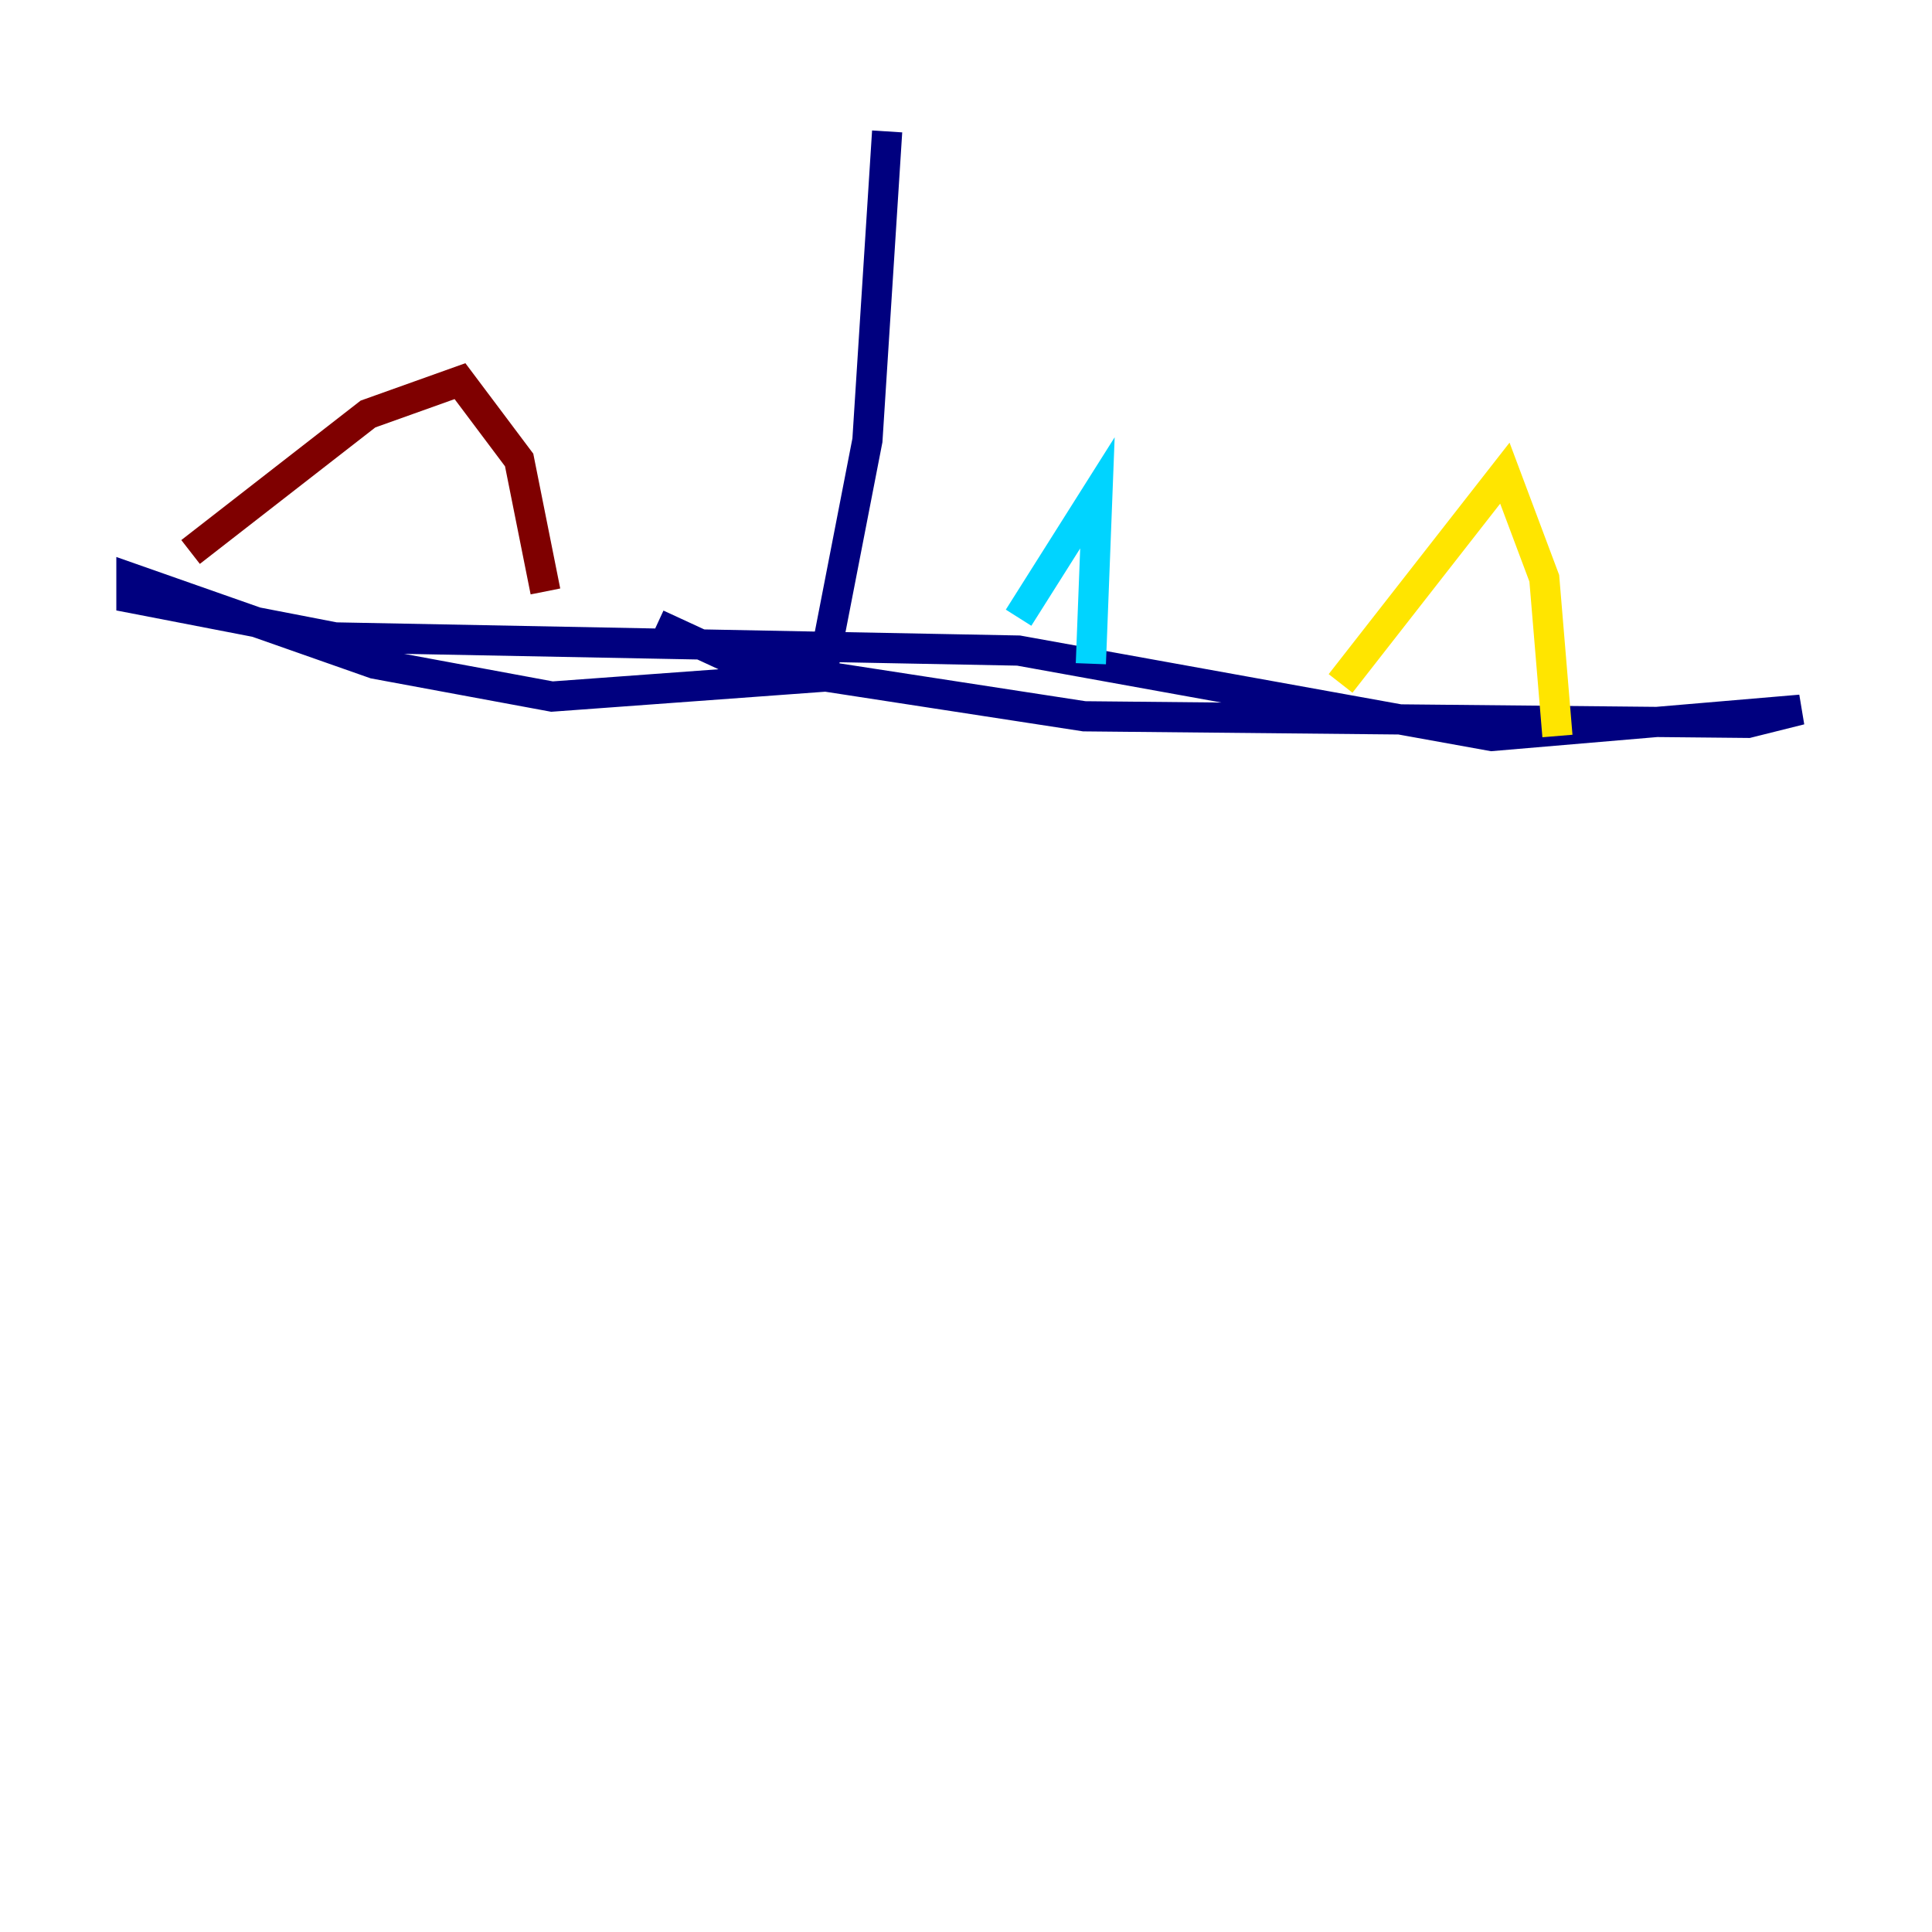 <?xml version="1.0" encoding="utf-8" ?>
<svg baseProfile="tiny" height="128" version="1.2" viewBox="0,0,128,128" width="128" xmlns="http://www.w3.org/2000/svg" xmlns:ev="http://www.w3.org/2001/xml-events" xmlns:xlink="http://www.w3.org/1999/xlink"><defs /><polyline fill="none" points="58.776,8.707 57.469,29.17 54.422,44.843 36.571,46.15 24.816,43.973 8.707,38.313 8.707,39.619 22.204,42.231 67.483,43.102 98.83,48.762 119.293,47.02 115.809,47.891 71.837,47.456 49.197,43.973 43.537,41.361" stroke="#00007f" stroke-width="2" /><polyline fill="none" points="67.483,40.925 72.707,32.653 72.272,43.973" stroke="#00d4ff" stroke-width="2" /><polyline fill="none" points="88.816,45.279 99.701,31.347 102.313,38.313 103.184,48.762" stroke="#ffe500" stroke-width="2" /><polyline fill="none" points="12.626,36.571 24.381,27.429 30.476,25.252 34.395,30.476 36.136,39.184" stroke="#7f0000" stroke-width="2" /></svg>